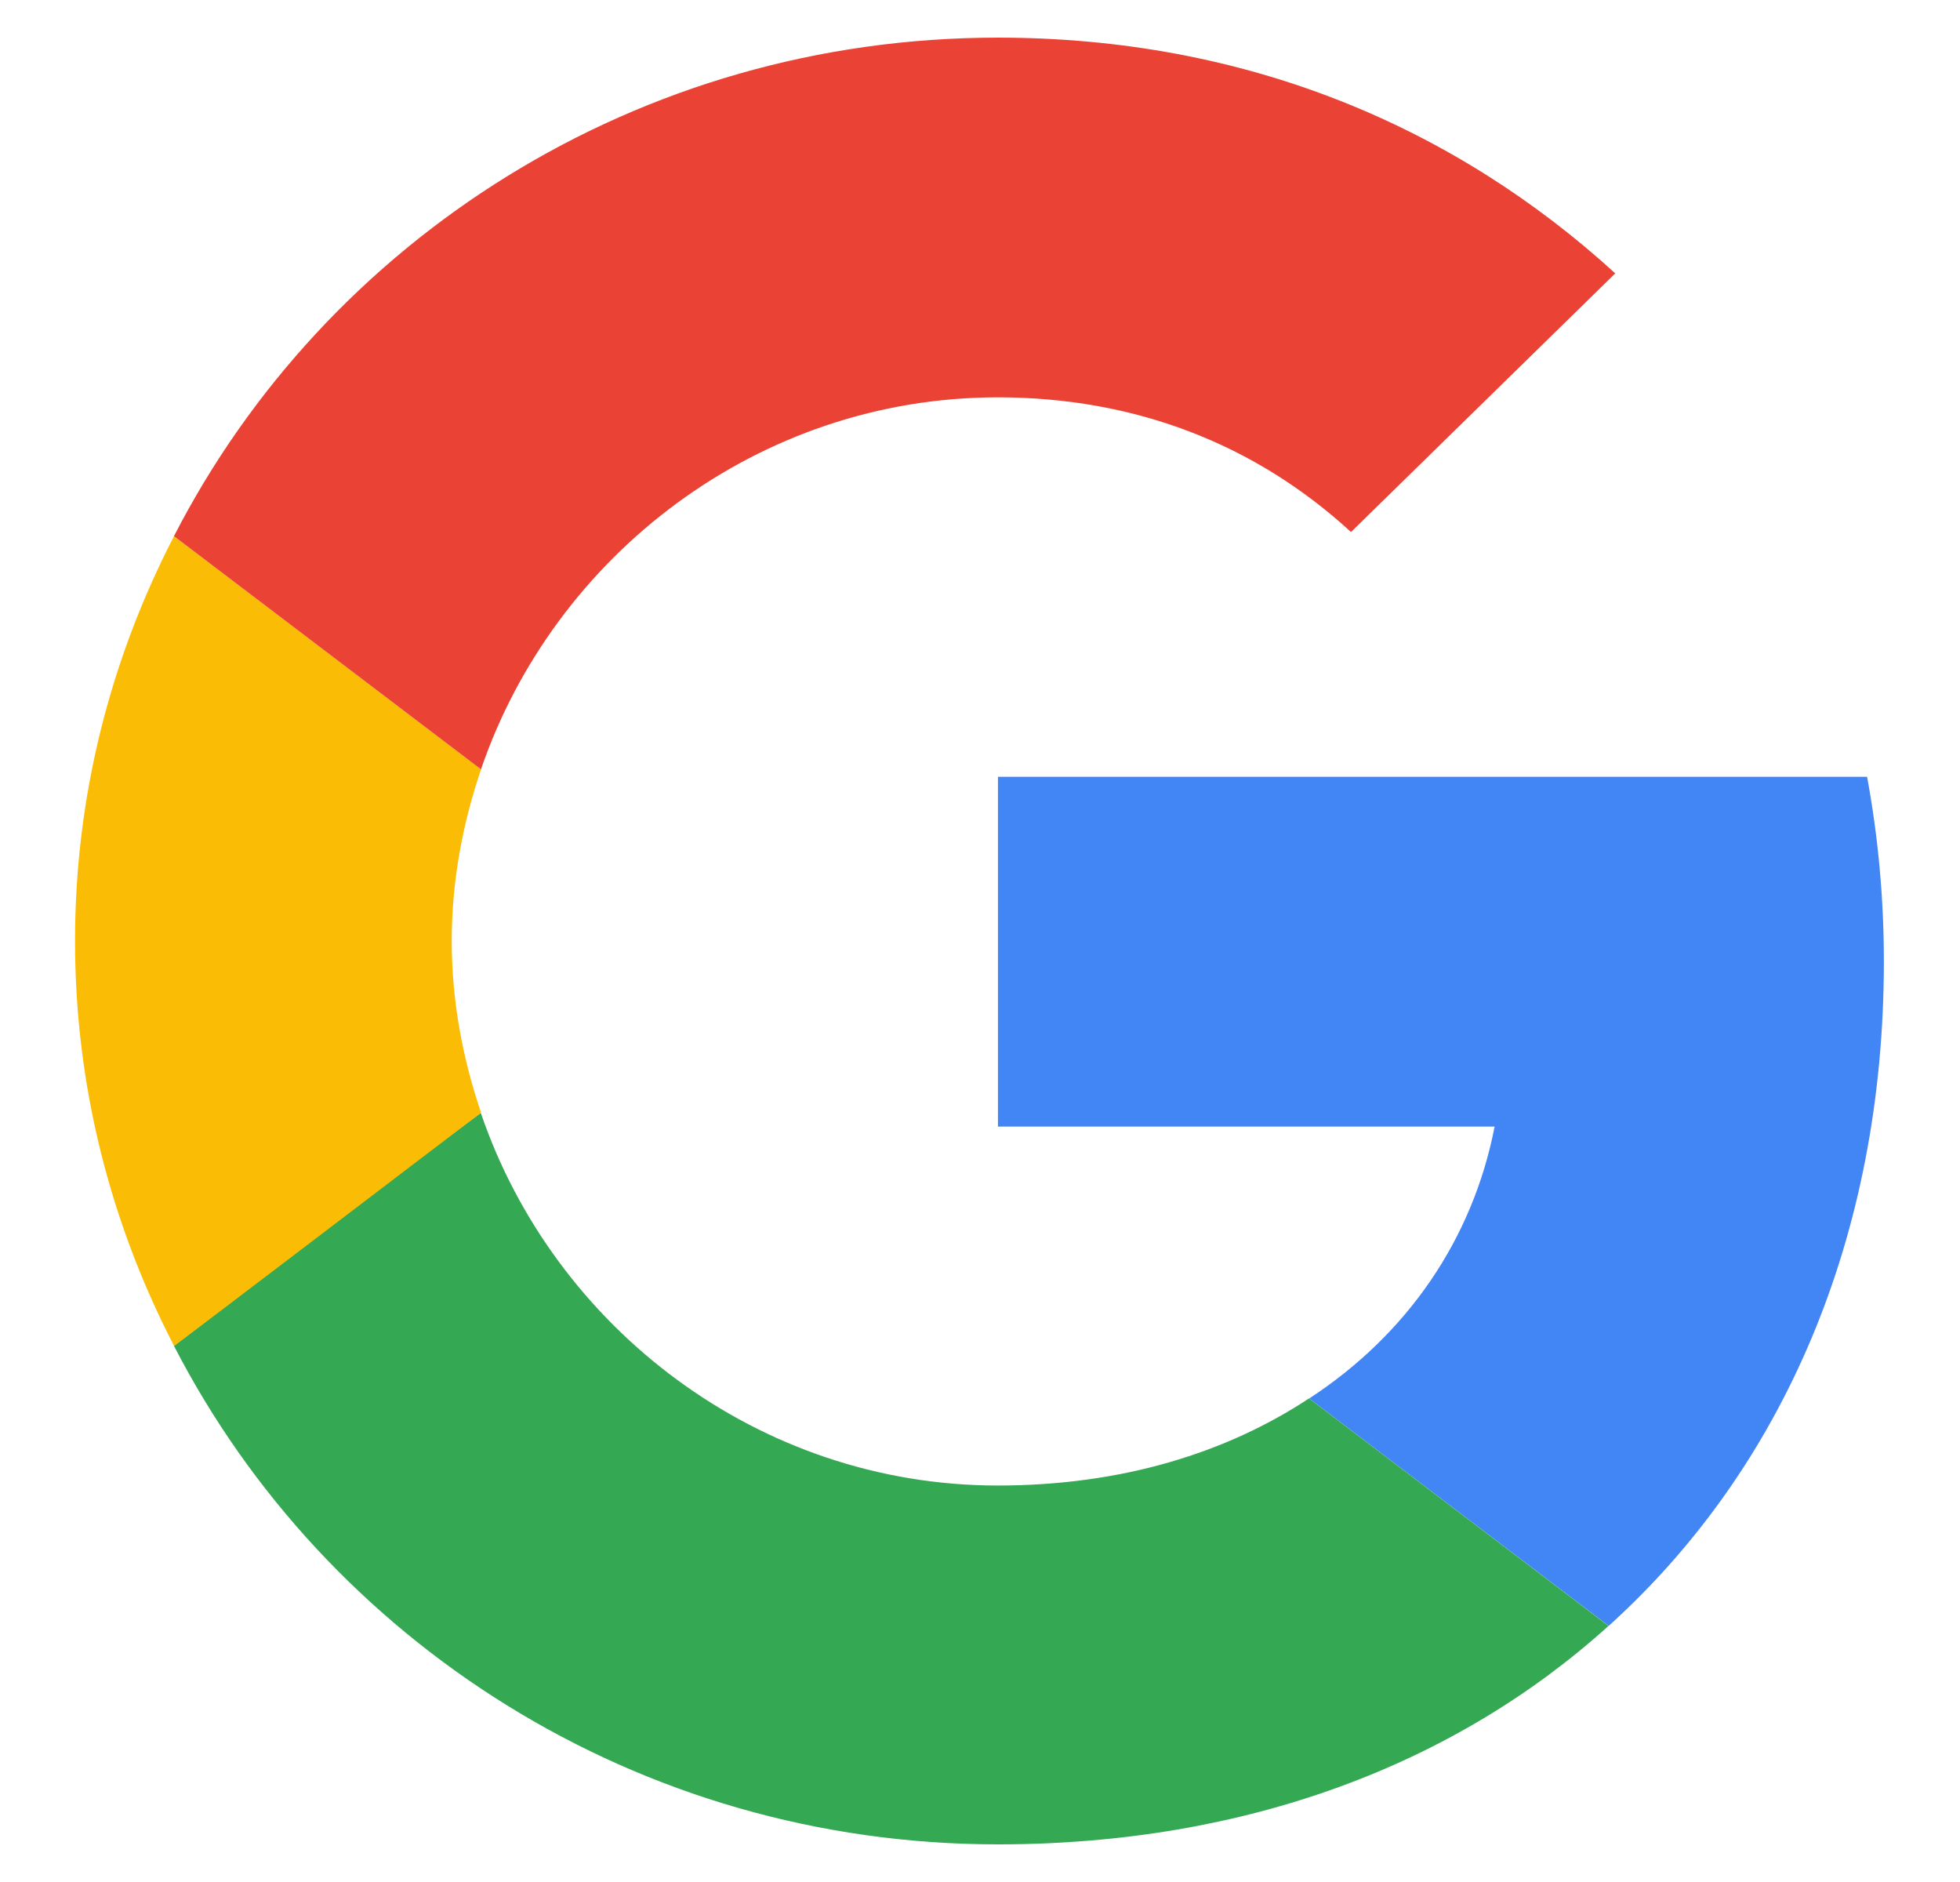 <svg width="25" height="24" viewBox="0 0 25 24" fill="none" xmlns="http://www.w3.org/2000/svg">
<g clip-path="url(#clip0_153_307)">
<path d="M12.729 9.906V14.367H19.064C18.785 15.802 17.951 17.017 16.699 17.834L20.519 20.734C22.745 18.724 24.029 15.77 24.029 12.262C24.029 11.445 23.954 10.66 23.815 9.906L12.729 9.906Z" fill="#4285F4"/>
<path d="M6.13 14.193L5.269 14.838L2.219 17.163C4.156 20.923 8.125 23.52 12.727 23.52C15.905 23.52 18.57 22.494 20.517 20.734L16.697 17.833C15.648 18.525 14.311 18.944 12.727 18.944C9.666 18.944 7.066 16.922 6.135 14.199L6.13 14.193Z" fill="#34A853"/>
<path d="M2.22 6.837C1.417 8.387 0.957 10.136 0.957 12C0.957 13.864 1.417 15.613 2.22 17.163C2.22 17.173 6.136 14.189 6.136 14.189C5.901 13.498 5.762 12.764 5.762 12C5.762 11.235 5.901 10.502 6.136 9.811L2.22 6.837Z" fill="#FBBC05"/>
<path d="M12.727 5.067C14.461 5.067 16.002 5.654 17.232 6.785L20.603 3.486C18.559 1.622 15.905 0.48 12.727 0.48C8.126 0.48 4.156 3.067 2.219 6.837L6.135 9.811C7.066 7.088 9.667 5.067 12.727 5.067Z" fill="#EA4335"/>
</g>
<defs>
<clipPath id="clip0_153_307">
<rect width="24" height="24" fill="white" transform="translate(0.5)"/>
</clipPath>
</defs>
</svg>
